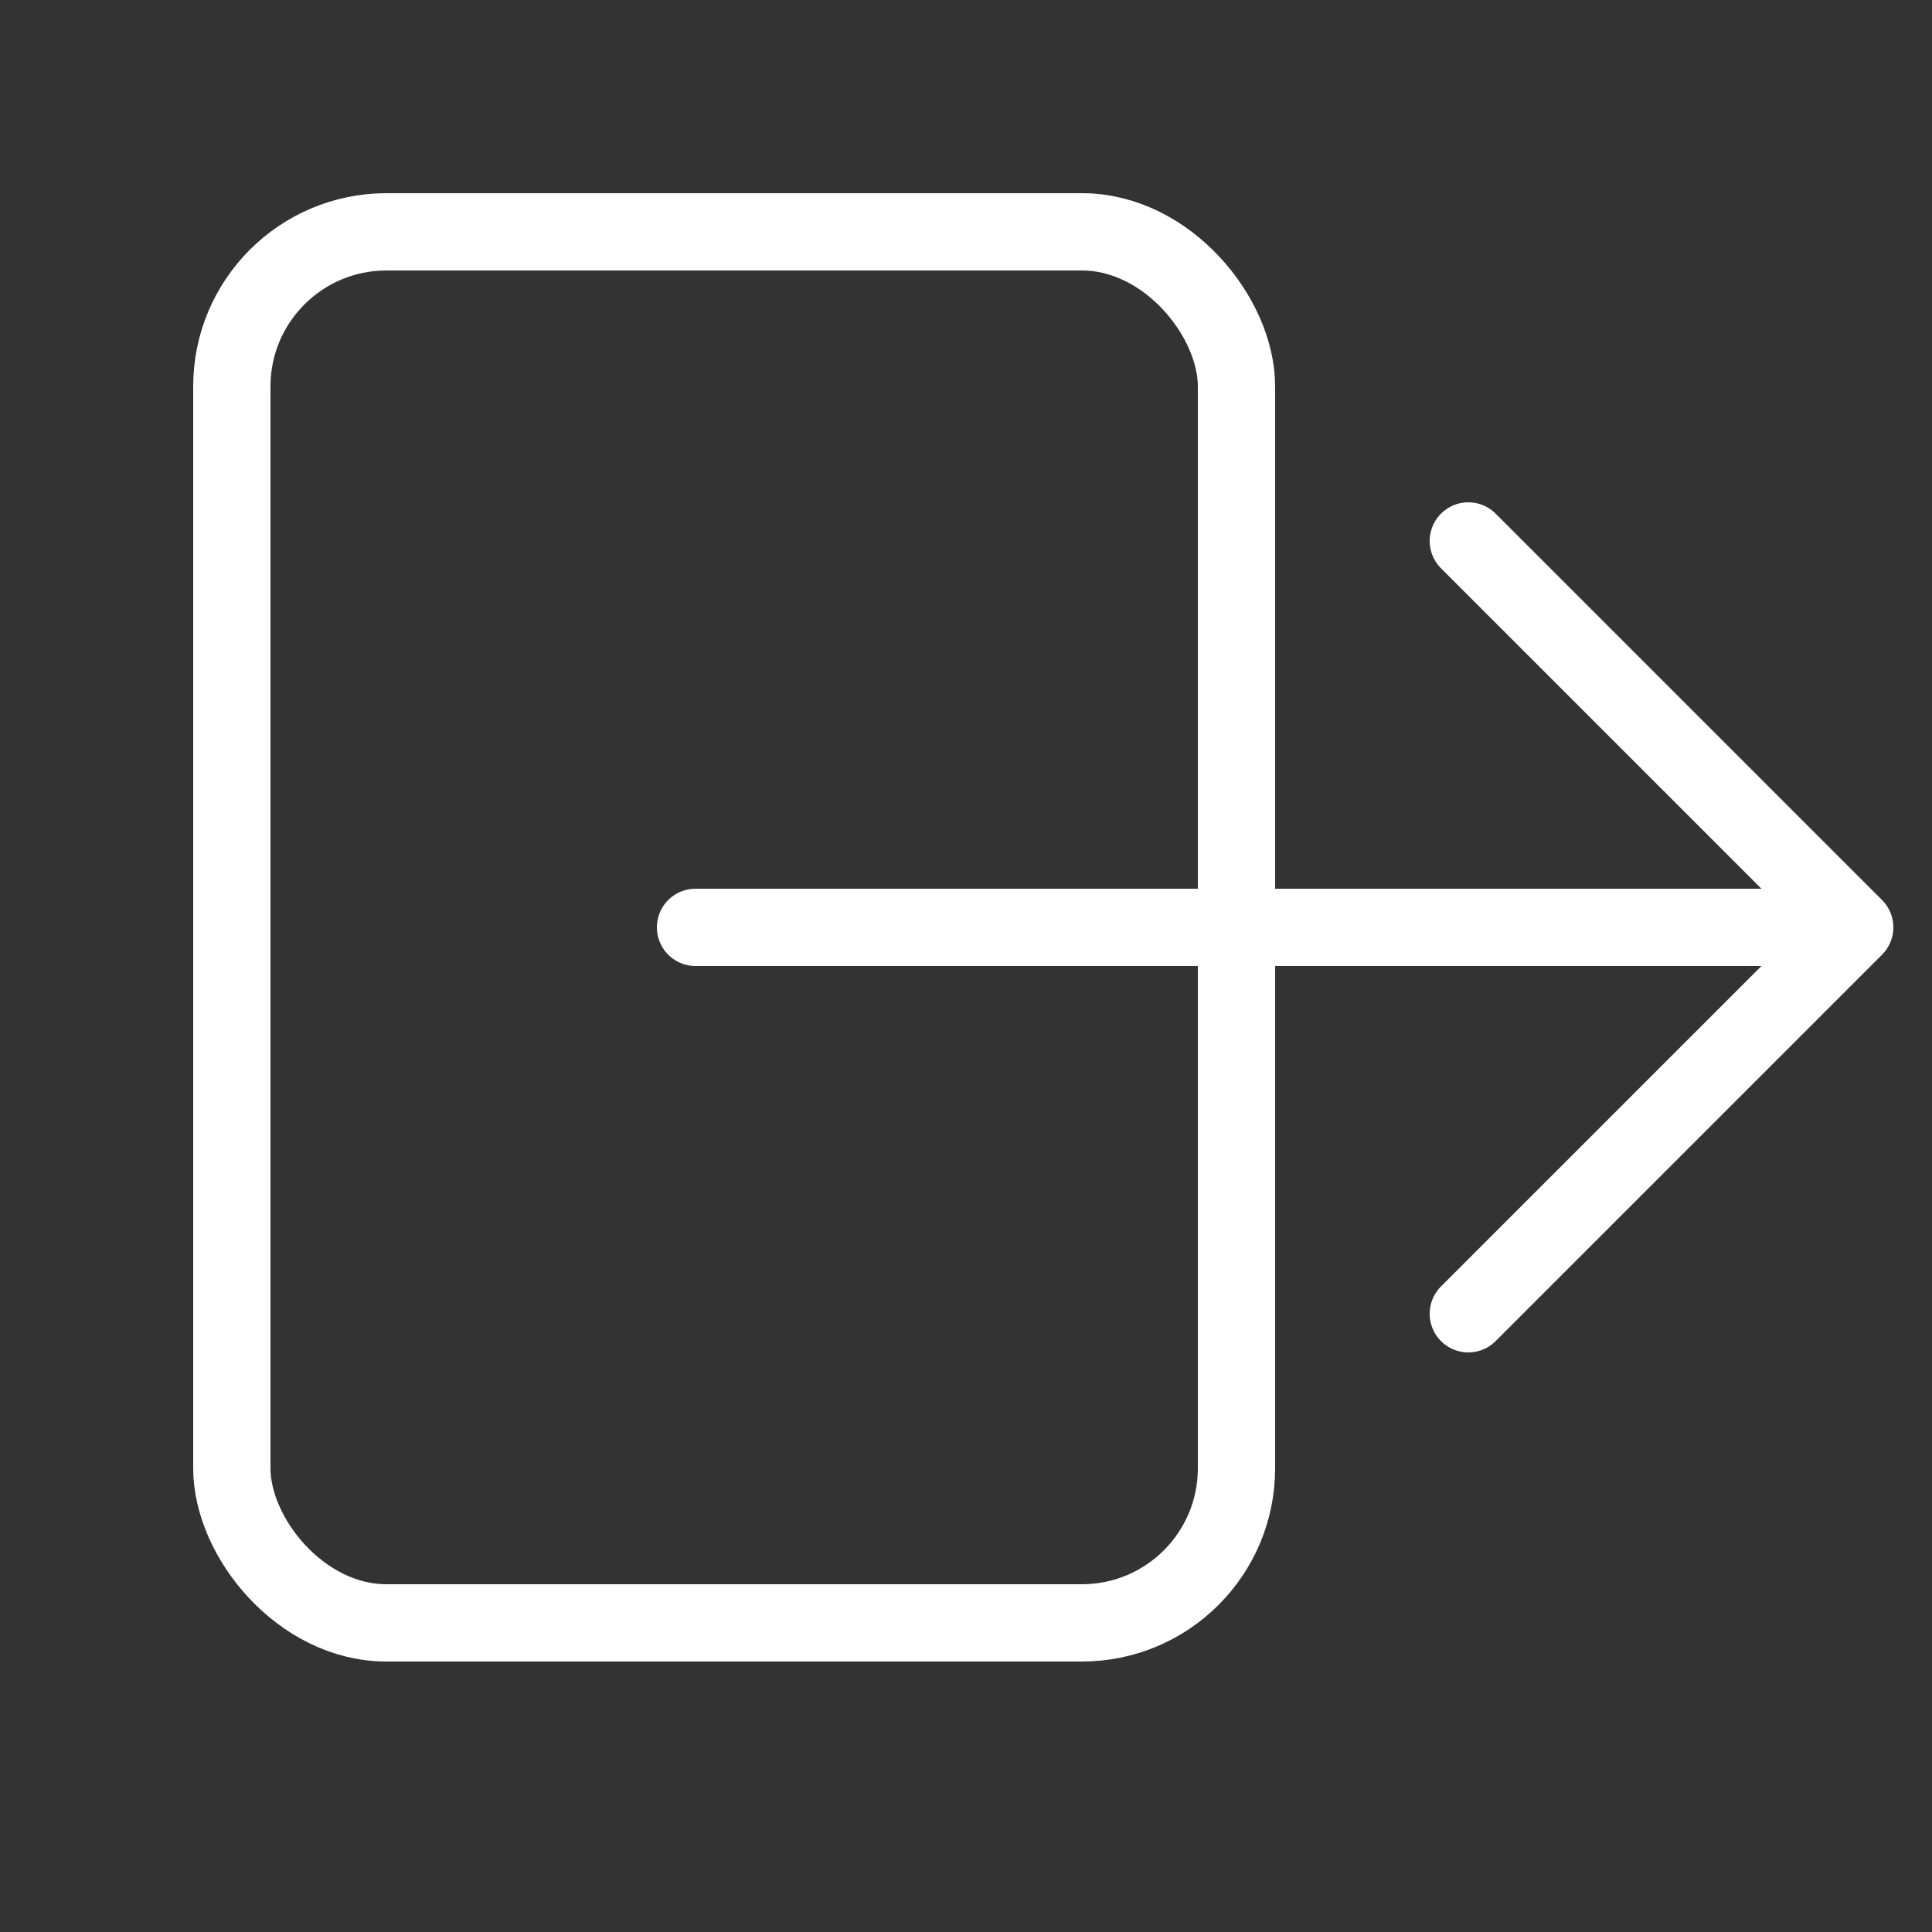 <svg
    xmlns="http://www.w3.org/2000/svg"
    viewBox="0 0 25 25"
    width="25"
    height="25"
    fill="none"
    stroke="white"
    stroke-width="1"
    stroke-linecap="round"
    stroke-linejoin="round"
>
    <rect x="0" y="0" width="25" height="25" fill="#333333" stroke="none"/>
    <!-- Door outline -->
    <rect x="3" y="3" width="13" height="18" rx="2" ry="2" stroke="white" fill="none" />
    <!-- Arrow -->
    <path d="M19 17l5-5-5-5" />
    <line x1="23" y1="12" x2="9" y2="12" />
</svg>
